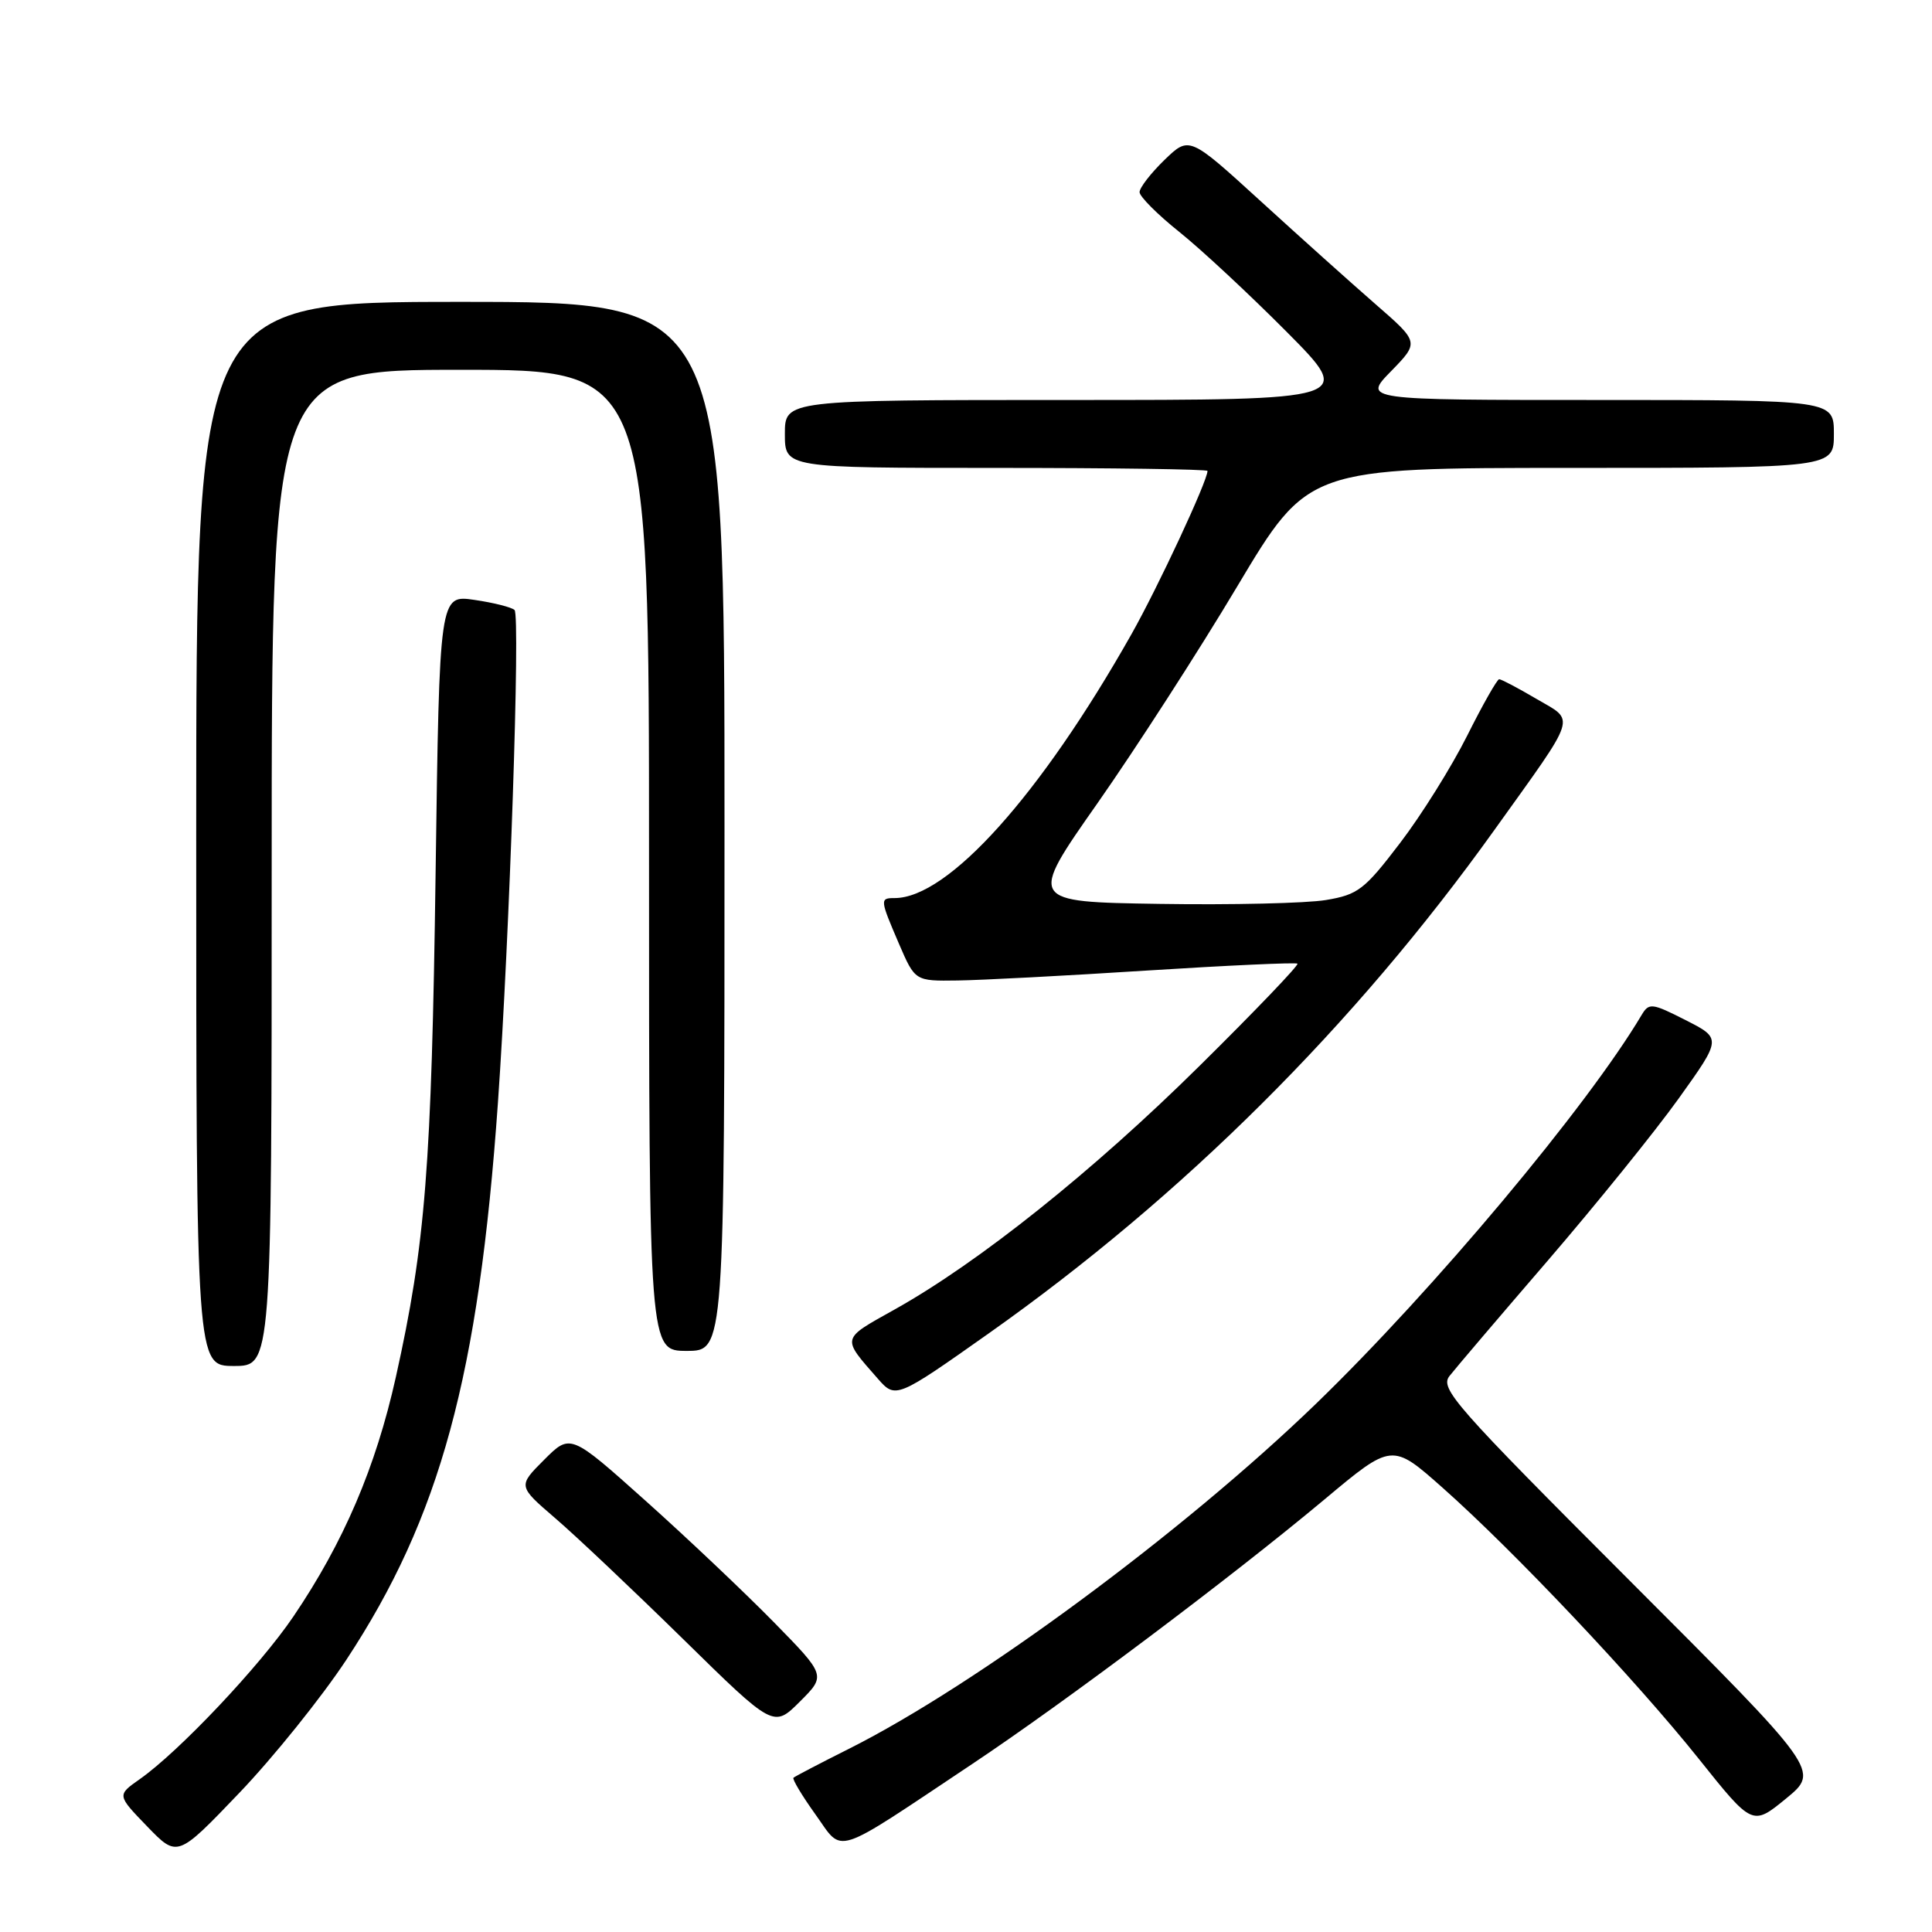 <?xml version="1.0" encoding="UTF-8" standalone="no"?>
<!DOCTYPE svg PUBLIC "-//W3C//DTD SVG 1.1//EN" "http://www.w3.org/Graphics/SVG/1.1/DTD/svg11.dtd" >
<svg xmlns="http://www.w3.org/2000/svg" xmlns:xlink="http://www.w3.org/1999/xlink" version="1.1" viewBox="0 0 256 256">
 <g >
 <path fill="currentColor"
d=" M 45.90 219.92 C 58.33 201.04 63.43 182.31 65.98 146.09 C 67.52 124.17 68.96 81.59 68.18 80.83 C 67.81 80.47 65.42 79.86 62.87 79.49 C 58.23 78.81 58.23 78.81 57.72 115.65 C 57.18 154.65 56.38 164.82 52.45 182.48 C 49.79 194.42 45.54 204.36 38.88 214.19 C 34.43 220.76 23.69 232.13 18.50 235.76 C 15.50 237.87 15.50 237.87 19.50 242.01 C 23.50 246.15 23.50 246.15 31.70 237.58 C 36.21 232.87 42.60 224.92 45.90 219.92 Z  M 128.79 233.76 C 141.17 225.51 163.15 209.00 175.48 198.70 C 184.45 191.19 184.45 191.19 191.18 197.16 C 200.64 205.55 216.73 222.58 225.11 233.07 C 232.21 241.96 232.21 241.96 236.67 238.31 C 241.13 234.65 241.13 234.65 215.89 209.39 C 192.71 186.20 190.76 183.98 192.07 182.32 C 192.85 181.32 198.72 174.43 205.12 167.00 C 211.51 159.57 219.31 149.92 222.44 145.55 C 228.13 137.60 228.13 137.60 223.35 135.17 C 218.89 132.90 218.50 132.86 217.53 134.48 C 210.33 146.61 189.96 170.93 174.38 186.00 C 156.82 202.98 129.41 223.23 112.50 231.72 C 108.65 233.65 105.34 235.38 105.14 235.56 C 104.95 235.73 106.26 237.92 108.05 240.42 C 111.82 245.67 110.07 246.24 128.79 233.76 Z  M 102.48 214.89 C 98.64 210.98 91.02 203.76 85.54 198.86 C 75.58 189.95 75.58 189.95 72.10 193.43 C 68.62 196.91 68.62 196.91 73.56 201.16 C 76.28 203.49 83.90 210.70 90.50 217.17 C 102.50 228.95 102.50 228.95 105.98 225.48 C 109.46 222.01 109.46 222.01 102.48 214.89 Z  M 131.00 176.69 C 156.76 158.49 179.46 135.90 197.99 110.01 C 209.18 94.38 208.78 95.65 203.56 92.59 C 201.13 91.16 198.92 90.00 198.65 90.00 C 198.38 90.00 196.47 93.36 194.41 97.48 C 192.35 101.59 188.35 108.00 185.51 111.71 C 180.80 117.89 179.95 118.55 175.68 119.26 C 173.11 119.69 163.18 119.92 153.63 119.77 C 136.25 119.50 136.25 119.50 145.43 106.42 C 150.47 99.22 158.82 86.29 163.96 77.67 C 173.32 62.00 173.32 62.00 208.16 62.00 C 243.00 62.00 243.00 62.00 243.00 57.50 C 243.00 53.00 243.00 53.00 211.80 53.00 C 180.59 53.00 180.59 53.00 184.33 49.18 C 188.06 45.35 188.06 45.35 182.28 40.32 C 179.10 37.55 172.24 31.40 167.04 26.65 C 157.58 18.02 157.58 18.02 154.29 21.20 C 152.48 22.96 151.00 24.87 151.00 25.46 C 151.00 26.04 153.36 28.41 156.25 30.72 C 159.14 33.03 165.54 38.99 170.48 43.96 C 179.46 53.00 179.46 53.00 141.73 53.00 C 104.00 53.00 104.00 53.00 104.00 57.50 C 104.00 62.00 104.00 62.00 132.00 62.00 C 147.40 62.00 160.00 62.18 160.00 62.40 C 160.00 63.73 153.45 77.79 149.91 84.06 C 137.87 105.37 125.63 119.00 118.54 119.00 C 116.57 119.00 116.59 119.17 119.12 125.06 C 121.25 130.00 121.25 130.00 126.87 129.92 C 129.97 129.88 141.28 129.29 152.00 128.60 C 162.72 127.92 171.69 127.51 171.92 127.69 C 172.15 127.86 166.30 133.97 158.92 141.26 C 144.83 155.19 129.68 167.29 118.55 173.51 C 111.40 177.51 111.48 177.16 116.34 182.71 C 118.66 185.36 118.83 185.29 131.00 176.69 Z  M 36.00 115.00 C 36.00 49.00 36.00 49.00 61.00 49.00 C 86.00 49.00 86.00 49.00 86.00 114.00 C 86.00 179.00 86.00 179.00 91.00 179.00 C 96.00 179.00 96.00 179.00 96.00 109.50 C 96.00 40.00 96.00 40.00 61.00 40.00 C 26.00 40.00 26.00 40.00 26.00 110.50 C 26.00 181.00 26.00 181.00 31.00 181.00 C 36.00 181.00 36.00 181.00 36.00 115.00 Z "/>
</g>
</svg>